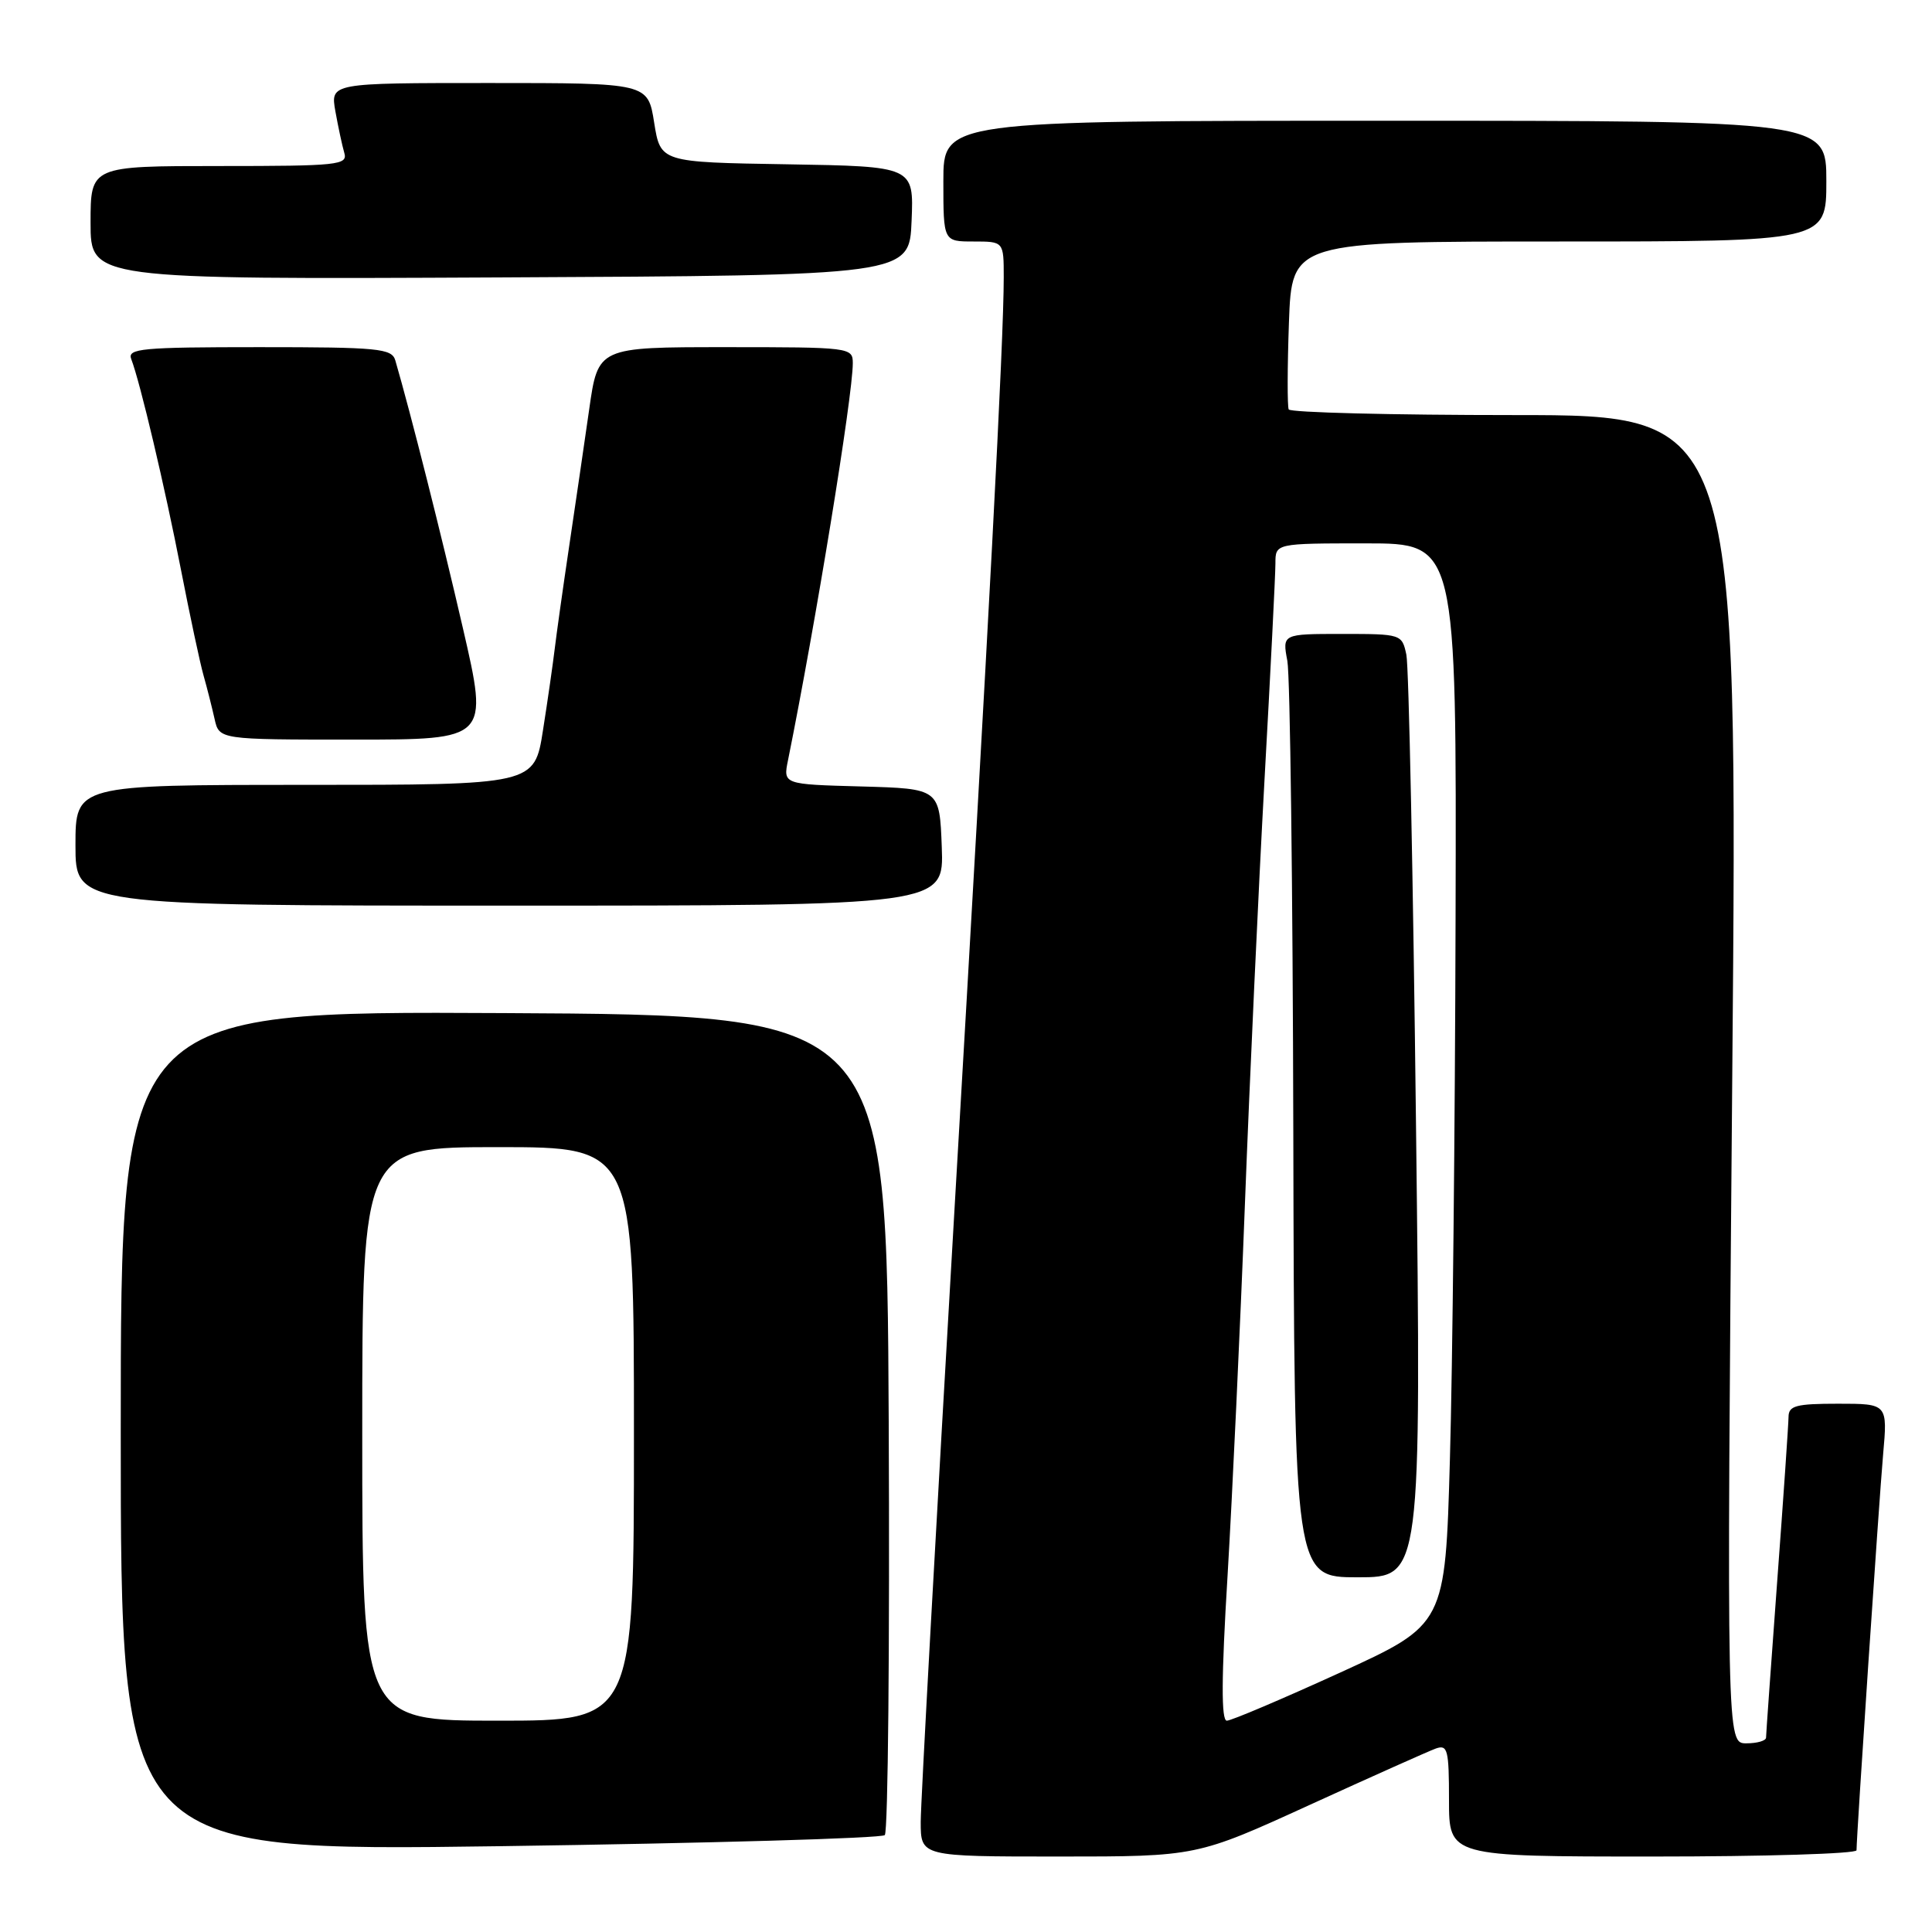 <?xml version="1.0" encoding="UTF-8" standalone="no"?>
<!DOCTYPE svg PUBLIC "-//W3C//DTD SVG 1.1//EN" "http://www.w3.org/Graphics/SVG/1.1/DTD/svg11.dtd" >
<svg xmlns="http://www.w3.org/2000/svg" xmlns:xlink="http://www.w3.org/1999/xlink" version="1.1" viewBox="0 0 256 256">
 <g >
 <path fill="currentColor"
d=" M 173.54 239.16 C 181.77 235.40 189.29 232.04 190.25 231.69 C 191.82 231.13 192.00 231.85 192.00 238.53 C 192.00 246.00 192.00 246.00 219.00 246.00 C 233.85 246.00 246.00 245.63 246.00 245.17 C 246.00 243.21 248.98 198.88 249.52 192.75 C 250.12 186.00 250.12 186.00 243.56 186.00 C 237.98 186.00 237.00 186.26 236.99 187.75 C 236.98 188.71 236.31 198.50 235.49 209.50 C 234.68 220.50 234.01 229.84 234.01 230.25 C 234.00 230.66 232.83 231.00 231.40 231.00 C 228.79 231.00 228.79 231.00 229.53 143.00 C 230.28 55.00 230.28 55.00 200.70 55.00 C 184.43 55.00 170.96 54.66 170.76 54.25 C 170.57 53.84 170.58 48.66 170.79 42.75 C 171.18 32.00 171.18 32.00 206.59 32.00 C 242.00 32.00 242.00 32.00 242.00 24.00 C 242.00 16.00 242.00 16.00 183.50 16.00 C 125.00 16.00 125.00 16.00 125.00 24.00 C 125.00 32.00 125.00 32.00 129.00 32.00 C 133.00 32.00 133.00 32.00 133.00 36.75 C 133.00 45.14 131.07 81.65 126.48 160.16 C 124.02 202.32 122.00 238.88 122.00 241.41 C 122.00 246.00 122.00 246.00 140.29 246.00 C 158.57 246.00 158.57 246.00 173.54 239.16 Z  M 117.24 243.16 C 117.67 242.73 117.90 218.11 117.76 188.44 C 117.50 134.50 117.50 134.50 66.75 134.24 C 16.00 133.98 16.00 133.98 16.00 189.65 C 16.00 245.32 16.00 245.32 66.24 244.63 C 93.86 244.24 116.82 243.58 117.24 243.16 Z  M 124.79 112.25 C 124.50 104.50 124.50 104.50 114.13 104.21 C 103.76 103.93 103.76 103.93 104.42 100.71 C 108.07 82.64 113.00 52.46 113.00 48.12 C 113.00 46.04 112.66 46.00 96.12 46.00 C 79.24 46.00 79.24 46.00 78.07 54.25 C 77.42 58.79 76.22 67.00 75.40 72.50 C 74.58 78.00 73.73 84.08 73.50 86.00 C 73.27 87.92 72.58 92.76 71.95 96.75 C 70.82 104.00 70.82 104.00 40.41 104.00 C 10.00 104.00 10.00 104.00 10.00 112.00 C 10.00 120.00 10.00 120.00 67.54 120.00 C 125.08 120.00 125.08 120.00 124.79 112.25 Z  M 61.34 83.25 C 58.48 70.84 54.42 54.76 52.38 47.75 C 51.91 46.17 50.17 46.00 34.33 46.00 C 18.76 46.00 16.85 46.18 17.39 47.58 C 18.57 50.64 21.87 64.63 23.98 75.50 C 25.16 81.55 26.50 87.85 26.97 89.50 C 27.44 91.15 28.09 93.74 28.43 95.25 C 29.04 98.00 29.04 98.00 46.89 98.00 C 64.74 98.00 64.74 98.00 61.34 83.25 Z  M 120.79 29.27 C 121.09 22.05 121.09 22.05 104.30 21.77 C 87.52 21.50 87.52 21.50 86.68 16.25 C 85.85 11.00 85.85 11.00 64.81 11.00 C 43.78 11.00 43.78 11.00 44.44 14.75 C 44.81 16.81 45.34 19.29 45.62 20.25 C 46.10 21.87 44.85 22.00 29.07 22.00 C 12.00 22.00 12.00 22.00 12.00 29.51 C 12.00 37.02 12.00 37.02 66.25 36.76 C 120.50 36.50 120.50 36.50 120.79 29.27 Z  M 162.66 208.75 C 163.29 198.16 164.33 176.00 164.96 159.50 C 165.59 143.00 166.76 117.75 167.55 103.40 C 168.35 89.04 169.00 76.10 169.00 74.65 C 169.00 72.00 169.00 72.00 181.00 72.00 C 193.00 72.00 193.00 72.00 192.87 121.75 C 192.80 149.11 192.47 181.35 192.12 193.38 C 191.50 215.26 191.50 215.26 177.57 221.63 C 169.90 225.13 163.15 228.00 162.56 228.00 C 161.81 228.00 161.83 222.35 162.66 208.75 Z  M 187.63 149.25 C 187.25 116.39 186.68 88.26 186.35 86.75 C 185.77 84.03 185.68 84.00 177.84 84.00 C 169.91 84.00 169.91 84.00 170.58 87.57 C 170.95 89.53 171.30 117.66 171.37 150.07 C 171.50 209.00 171.50 209.00 179.91 209.00 C 188.33 209.00 188.33 209.00 187.63 149.25 Z  M 48.00 190.00 C 48.00 152.00 48.00 152.00 66.00 152.00 C 84.00 152.00 84.00 152.00 84.00 190.00 C 84.00 228.00 84.00 228.00 66.00 228.00 C 48.00 228.00 48.00 228.00 48.00 190.00 Z "/>
</g>
</svg>